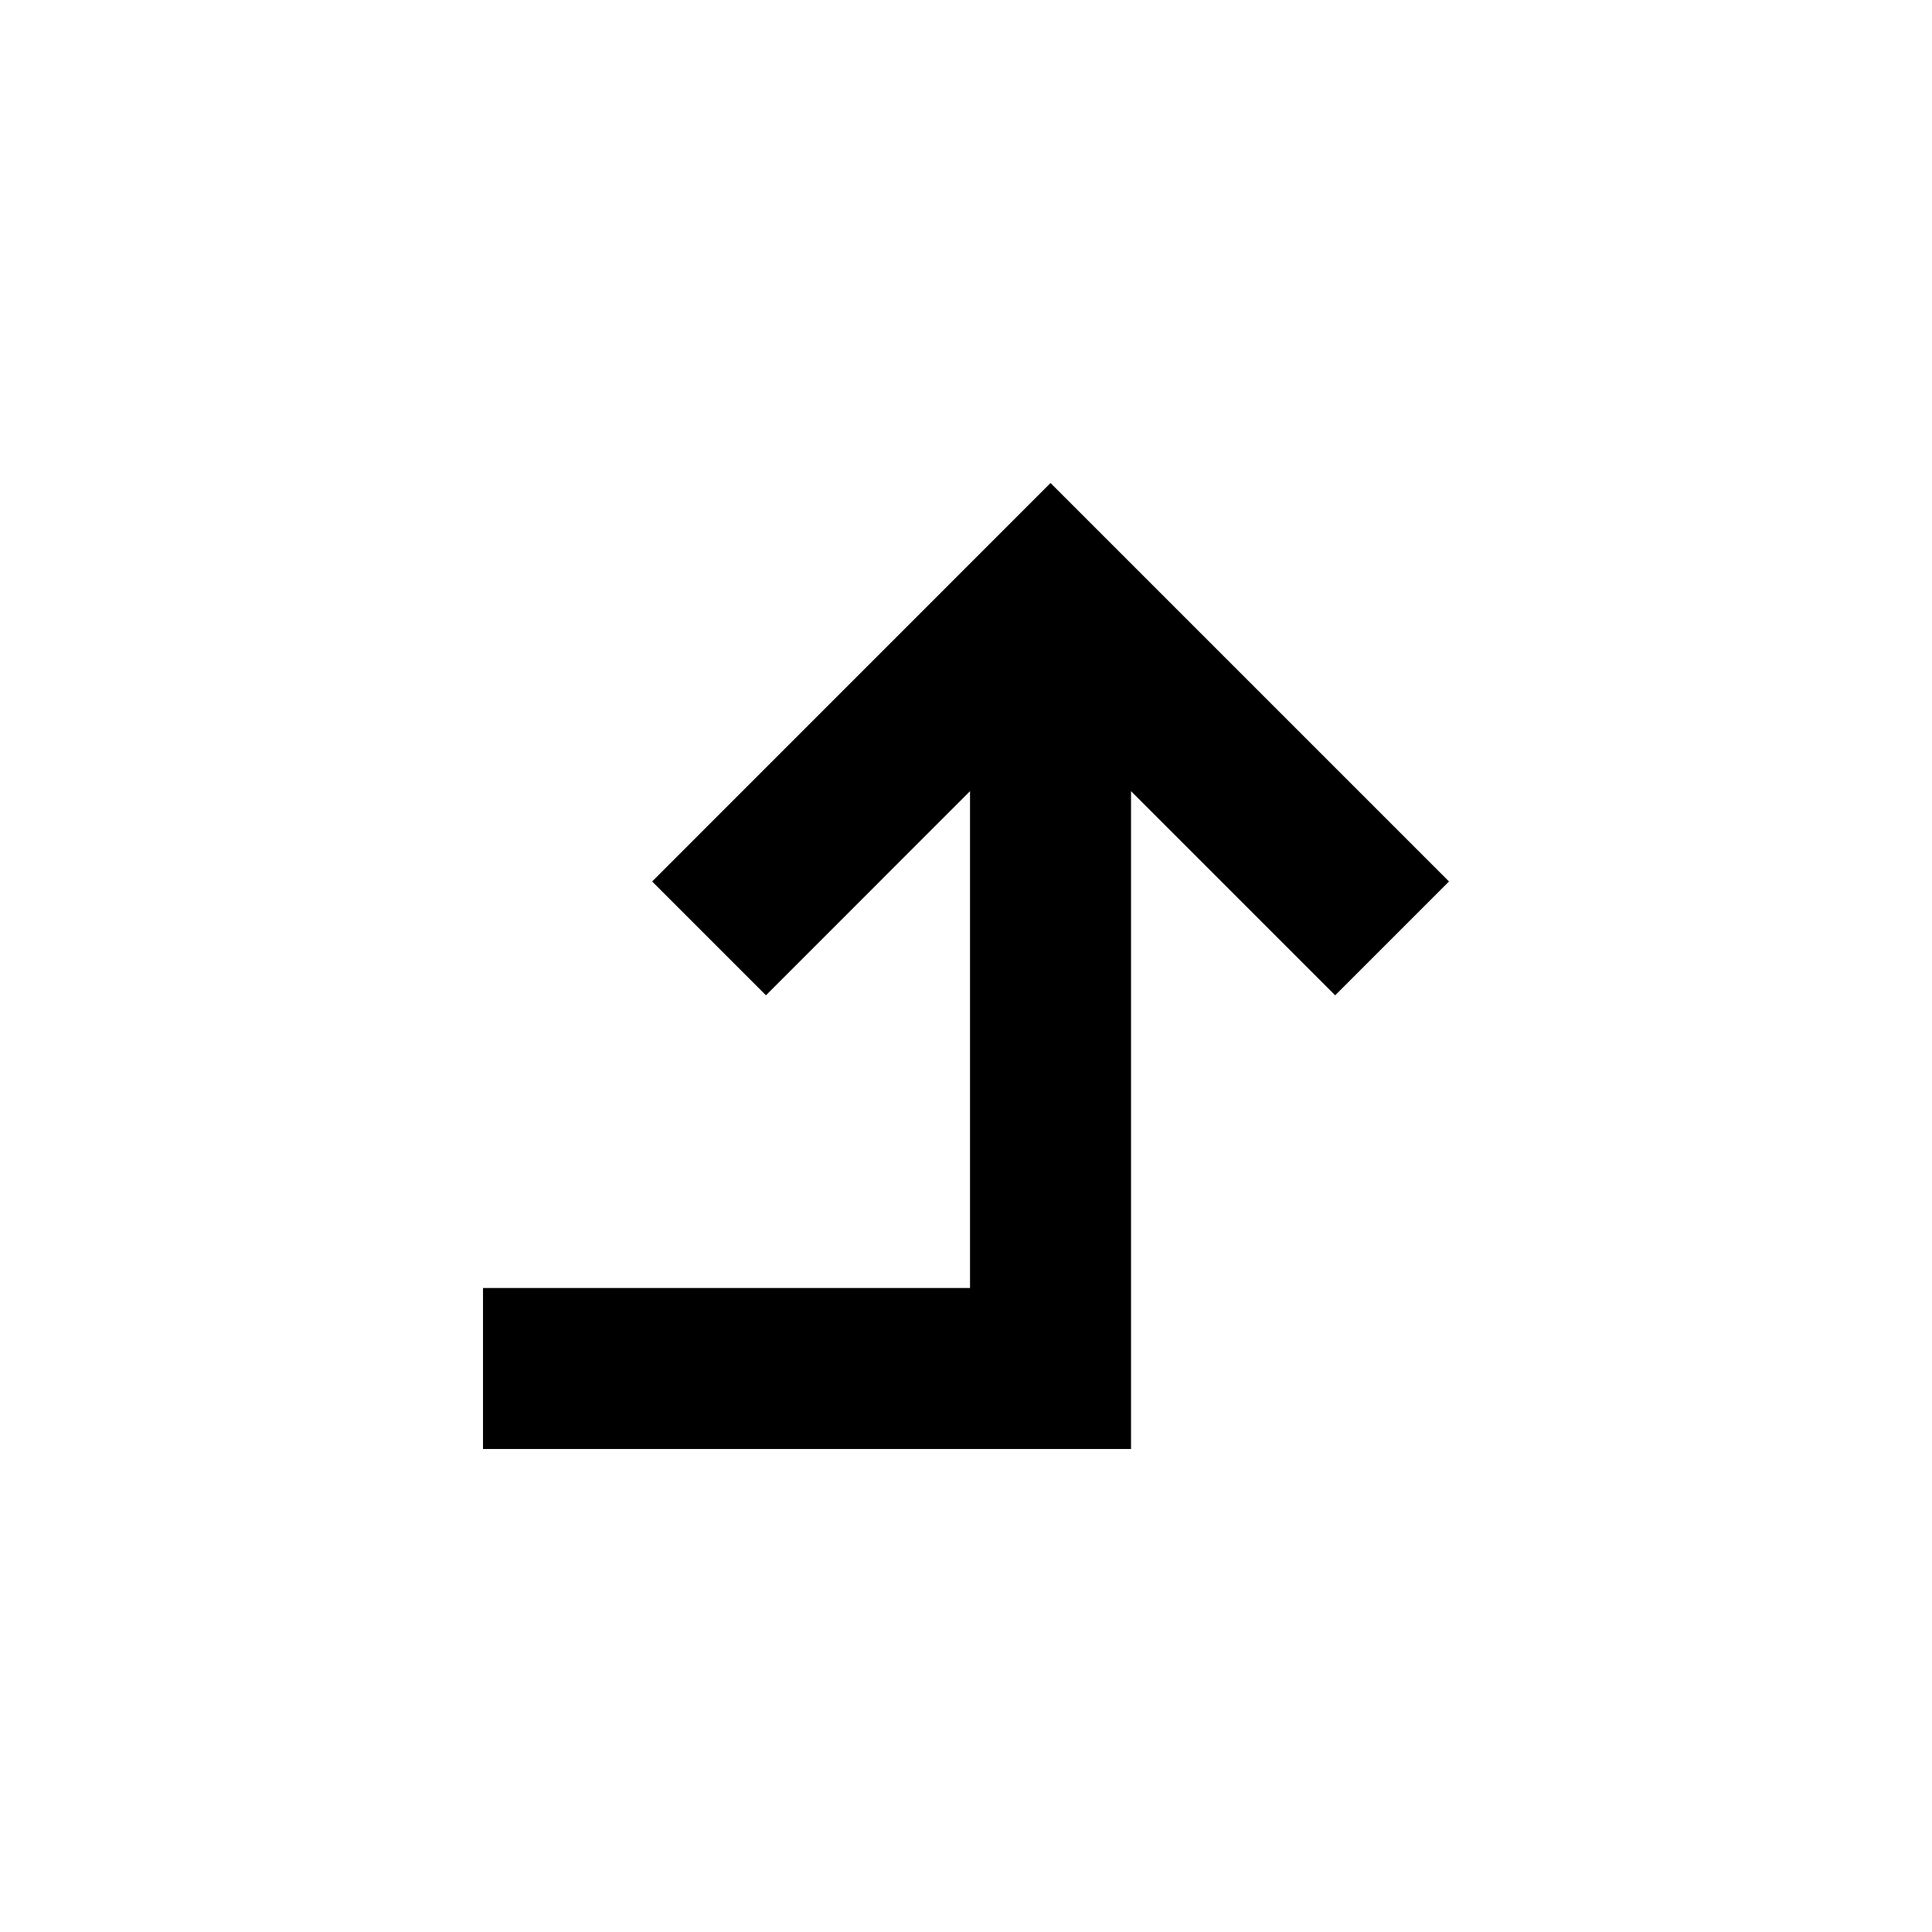 <svg width="24" height="24" viewBox="0 0 24 24" fill="none" xmlns="http://www.w3.org/2000/svg">
<path d="M8.101 10.95L9.515 12.364L12.05 9.828L12.05 16H6L6 18H14.05V9.828L16.586 12.364L18 10.95L13.05 6L8.101 10.95Z" fill="black"/>
</svg>
